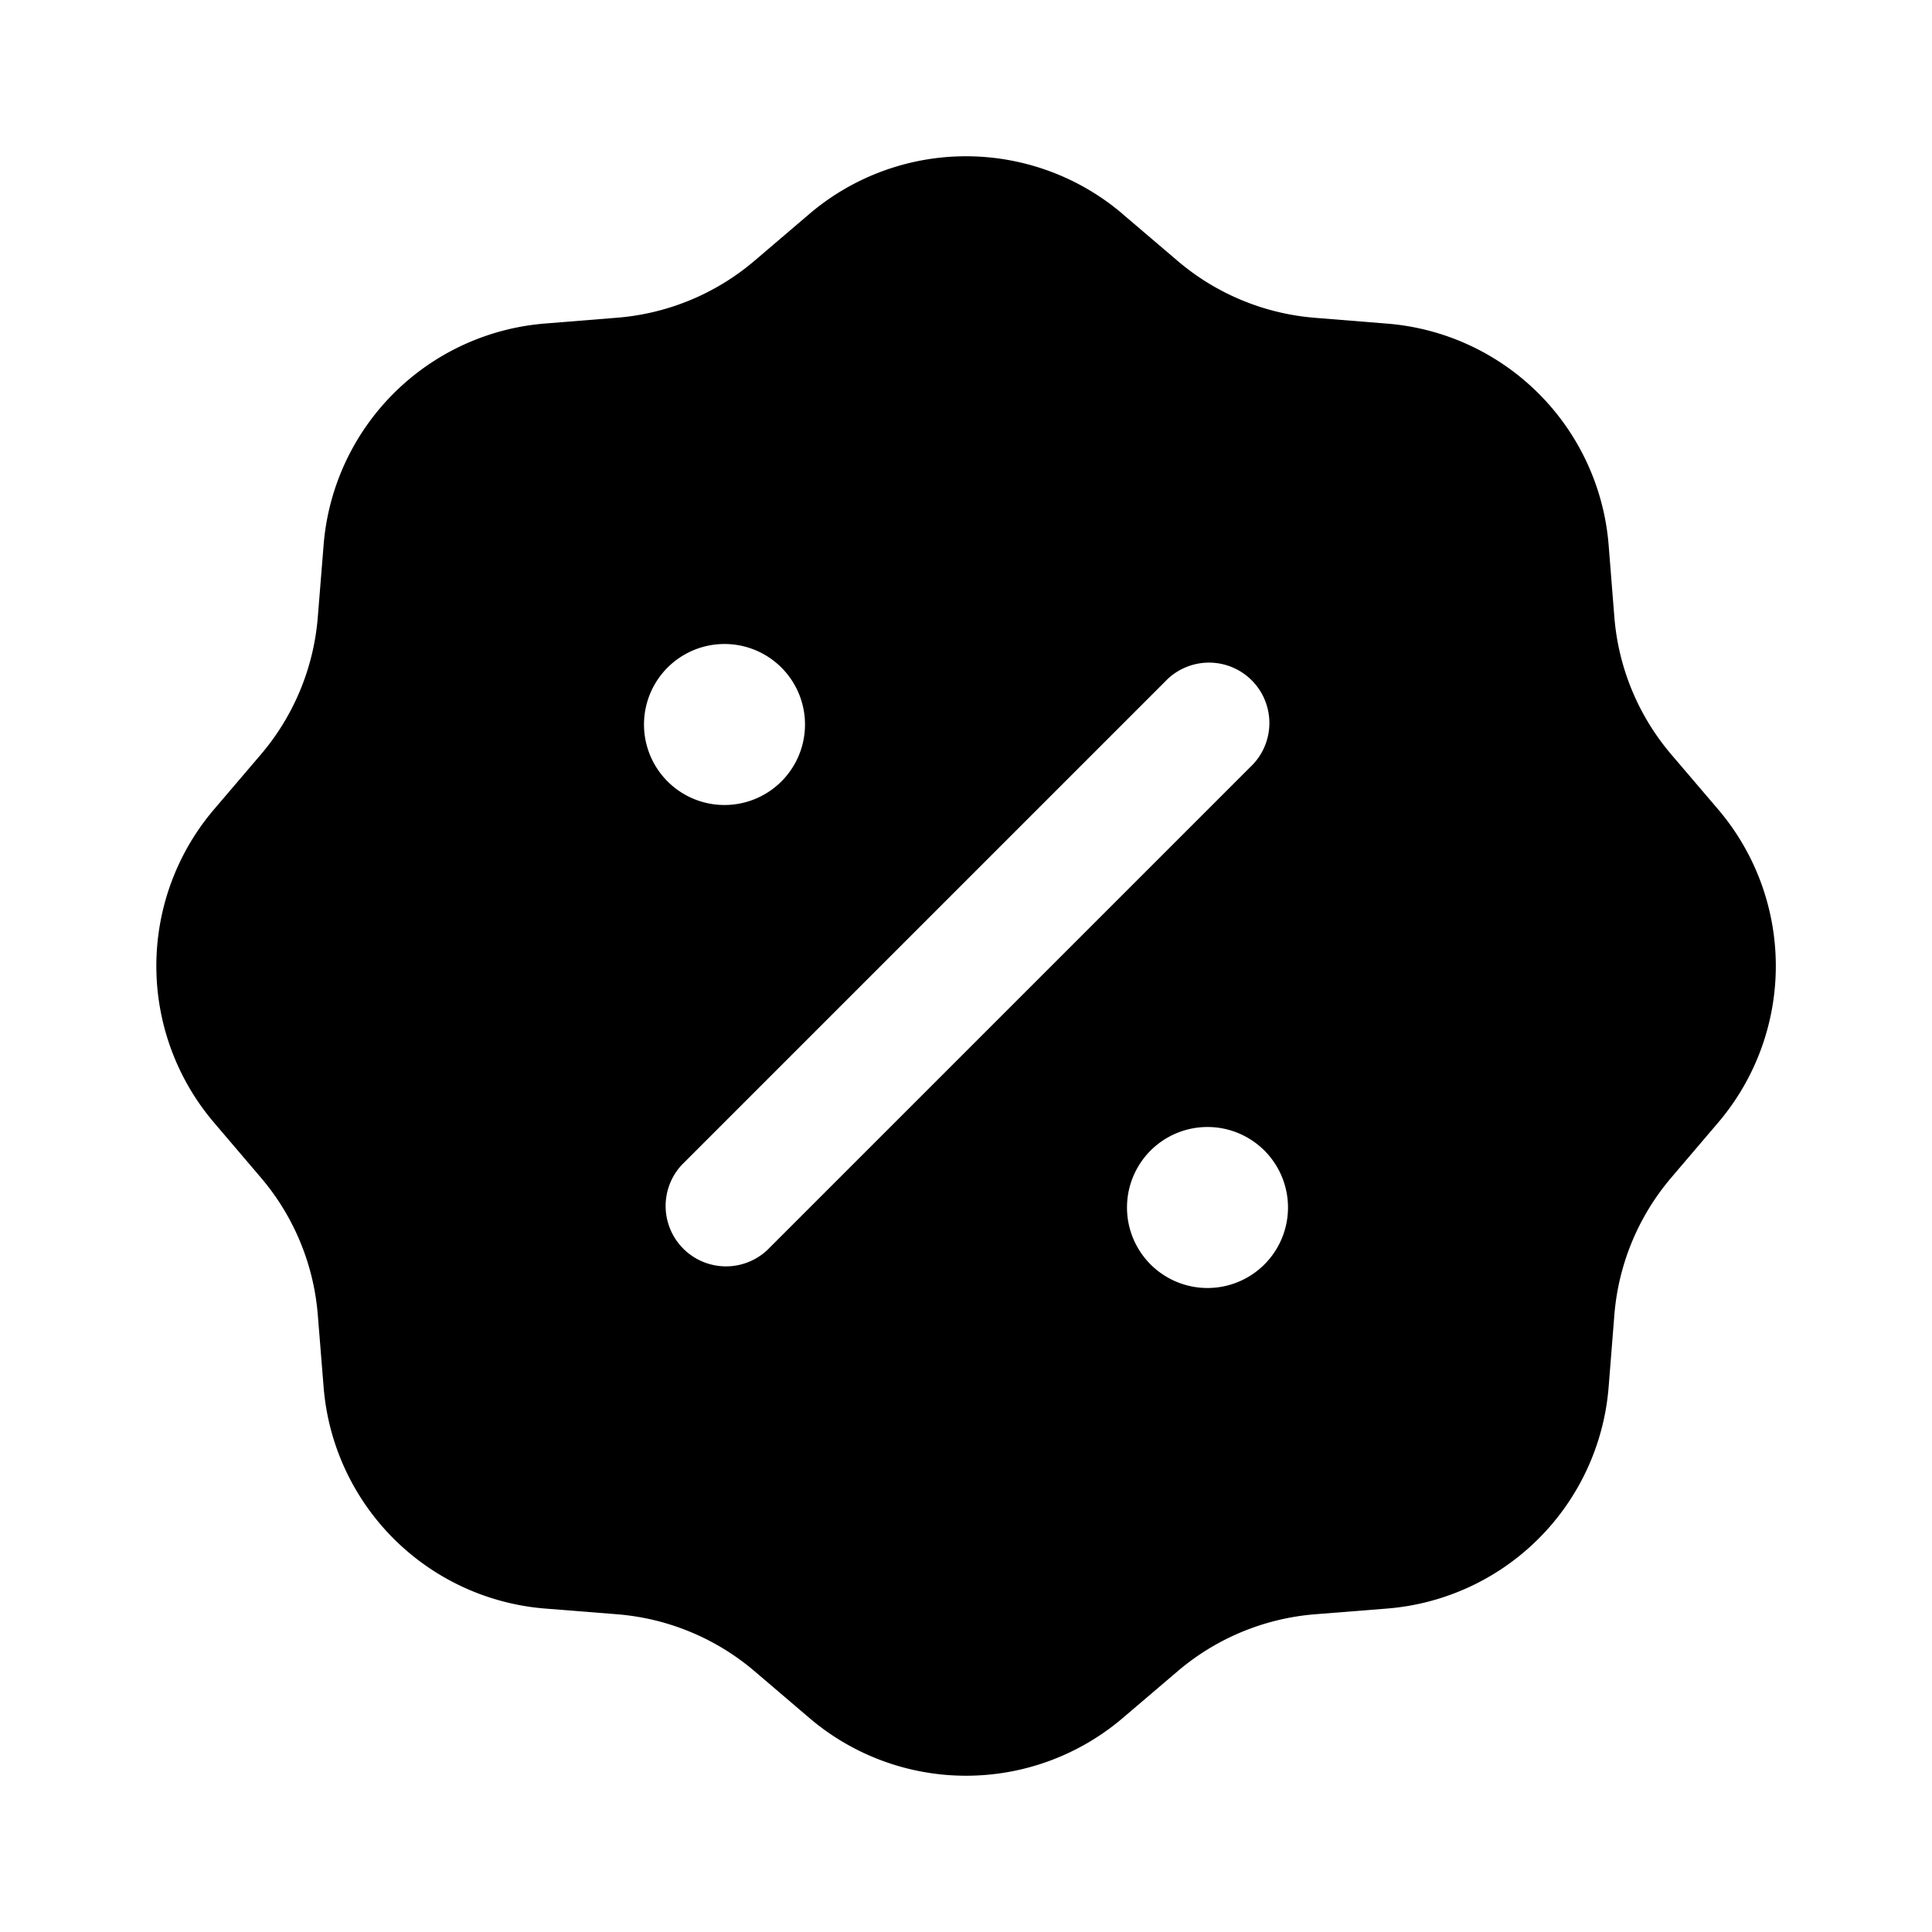 <svg xmlns="http://www.w3.org/2000/svg" width="1em" height="1em" viewBox="0 0 24 24">
  <path fill="currentColor" fill-rule="evenodd" d="M13.946 2.658a3 3 0 0 0-3.892 0l-.682.582a3 3 0 0 1-1.708.707l-.894.072A3 3 0 0 0 4.02 6.77l-.072.894a3 3 0 0 1-.707 1.708l-.582.682a3 3 0 0 0 0 3.892l.582.683a3 3 0 0 1 .707 1.707l.072.894a3 3 0 0 0 2.751 2.752l.894.071a3 3 0 0 1 1.708.707l.682.582a3 3 0 0 0 3.892 0l.683-.582a3 3 0 0 1 1.707-.707l.894-.071a3 3 0 0 0 2.752-2.752l.071-.894a3 3 0 0 1 .707-1.707l.582-.683a3 3 0 0 0 0-3.892l-.582-.682a3 3 0 0 1-.707-1.708l-.071-.894A3 3 0 0 0 17.23 4.02l-.894-.072a3 3 0 0 1-1.707-.707l-.683-.582ZM9 10a1 1 0 1 0 0-2 1 1 0 0 0 0 2Zm7 5a1 1 0 1 1-2 0 1 1 0 0 1 2 0Zm-.47-5.47a.75.75 0 1 0-1.06-1.06l-6 6a.75.75 0 0 0 1.06 1.06l6-6Z" clip-rule="evenodd"/>
</svg>
